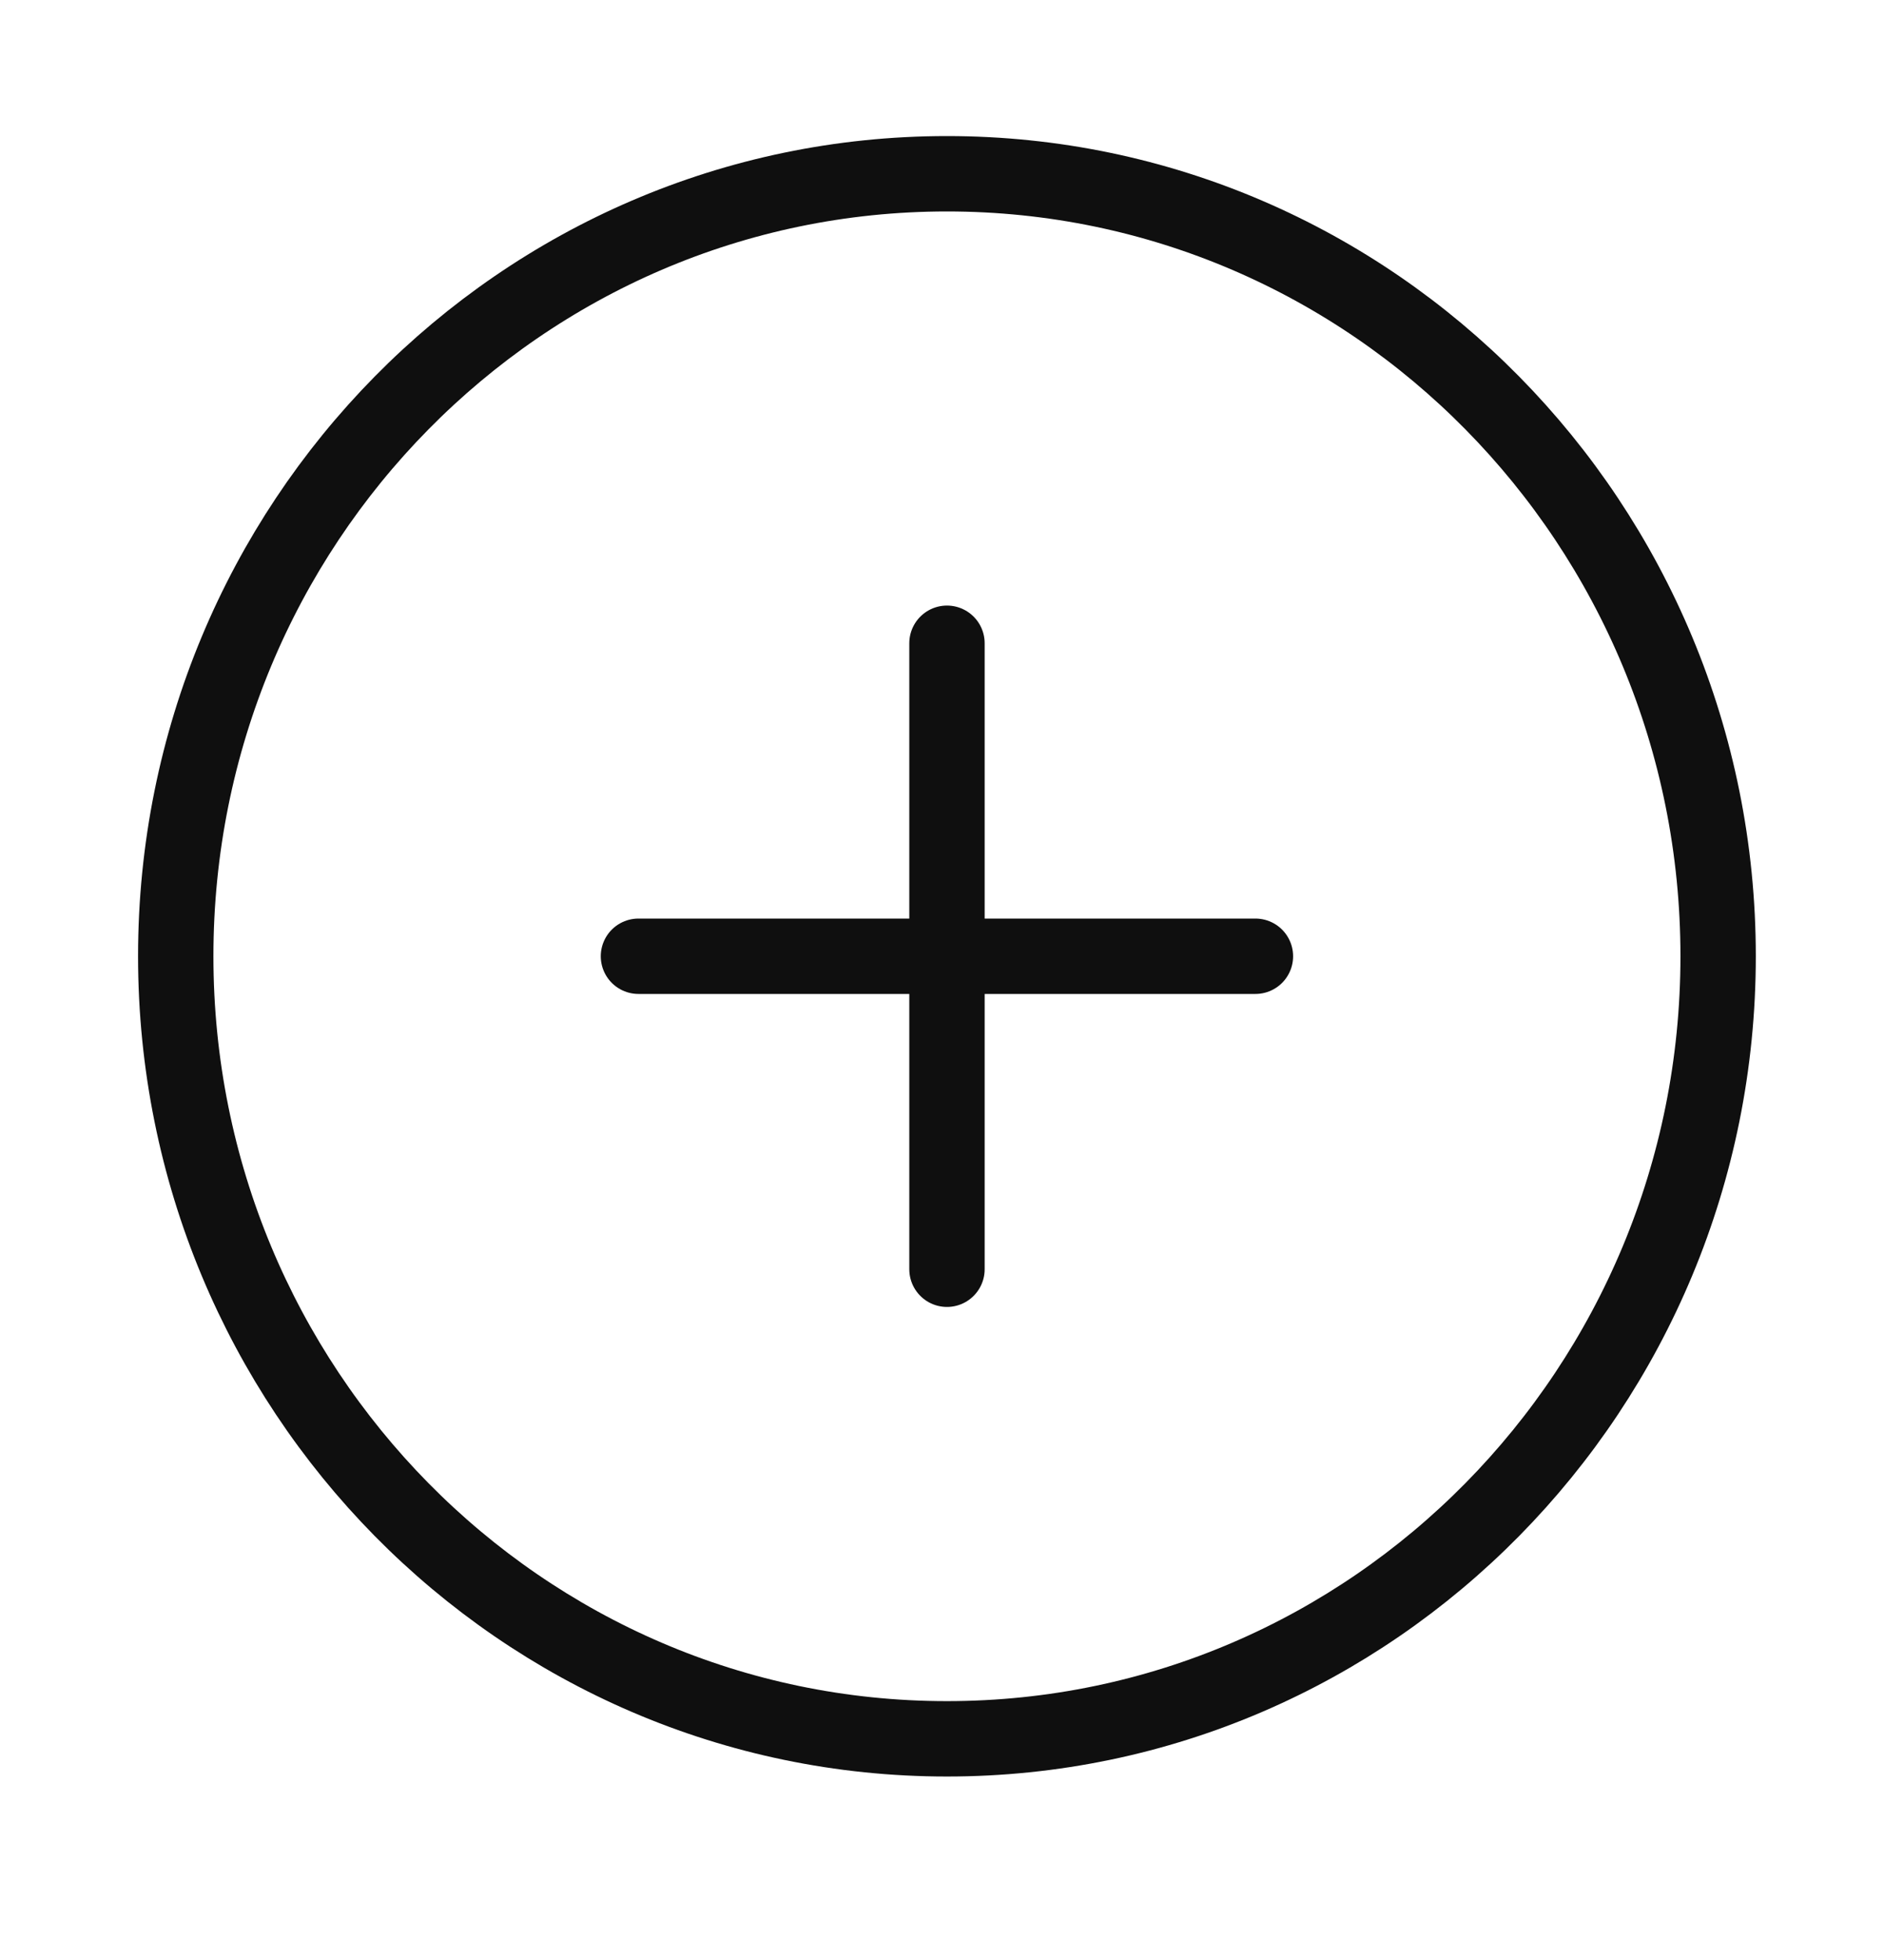 <svg width="25" height="26" viewBox="0 0 25 26" fill="none" xmlns="http://www.w3.org/2000/svg">
<path d="M12.566 8.533V12.685M12.566 12.685V16.837M12.566 12.685H16.659M12.566 12.685H8.472" stroke="#0F0F0F" stroke-linecap="round"/>
<path d="M12.566 23.066C18.218 23.066 22.799 18.418 22.799 12.685C22.799 6.952 18.218 2.305 12.566 2.305C6.913 2.305 2.332 6.952 2.332 12.685C2.332 18.418 6.913 23.066 12.566 23.066Z" stroke="#0F0F0F"/>
</svg>

